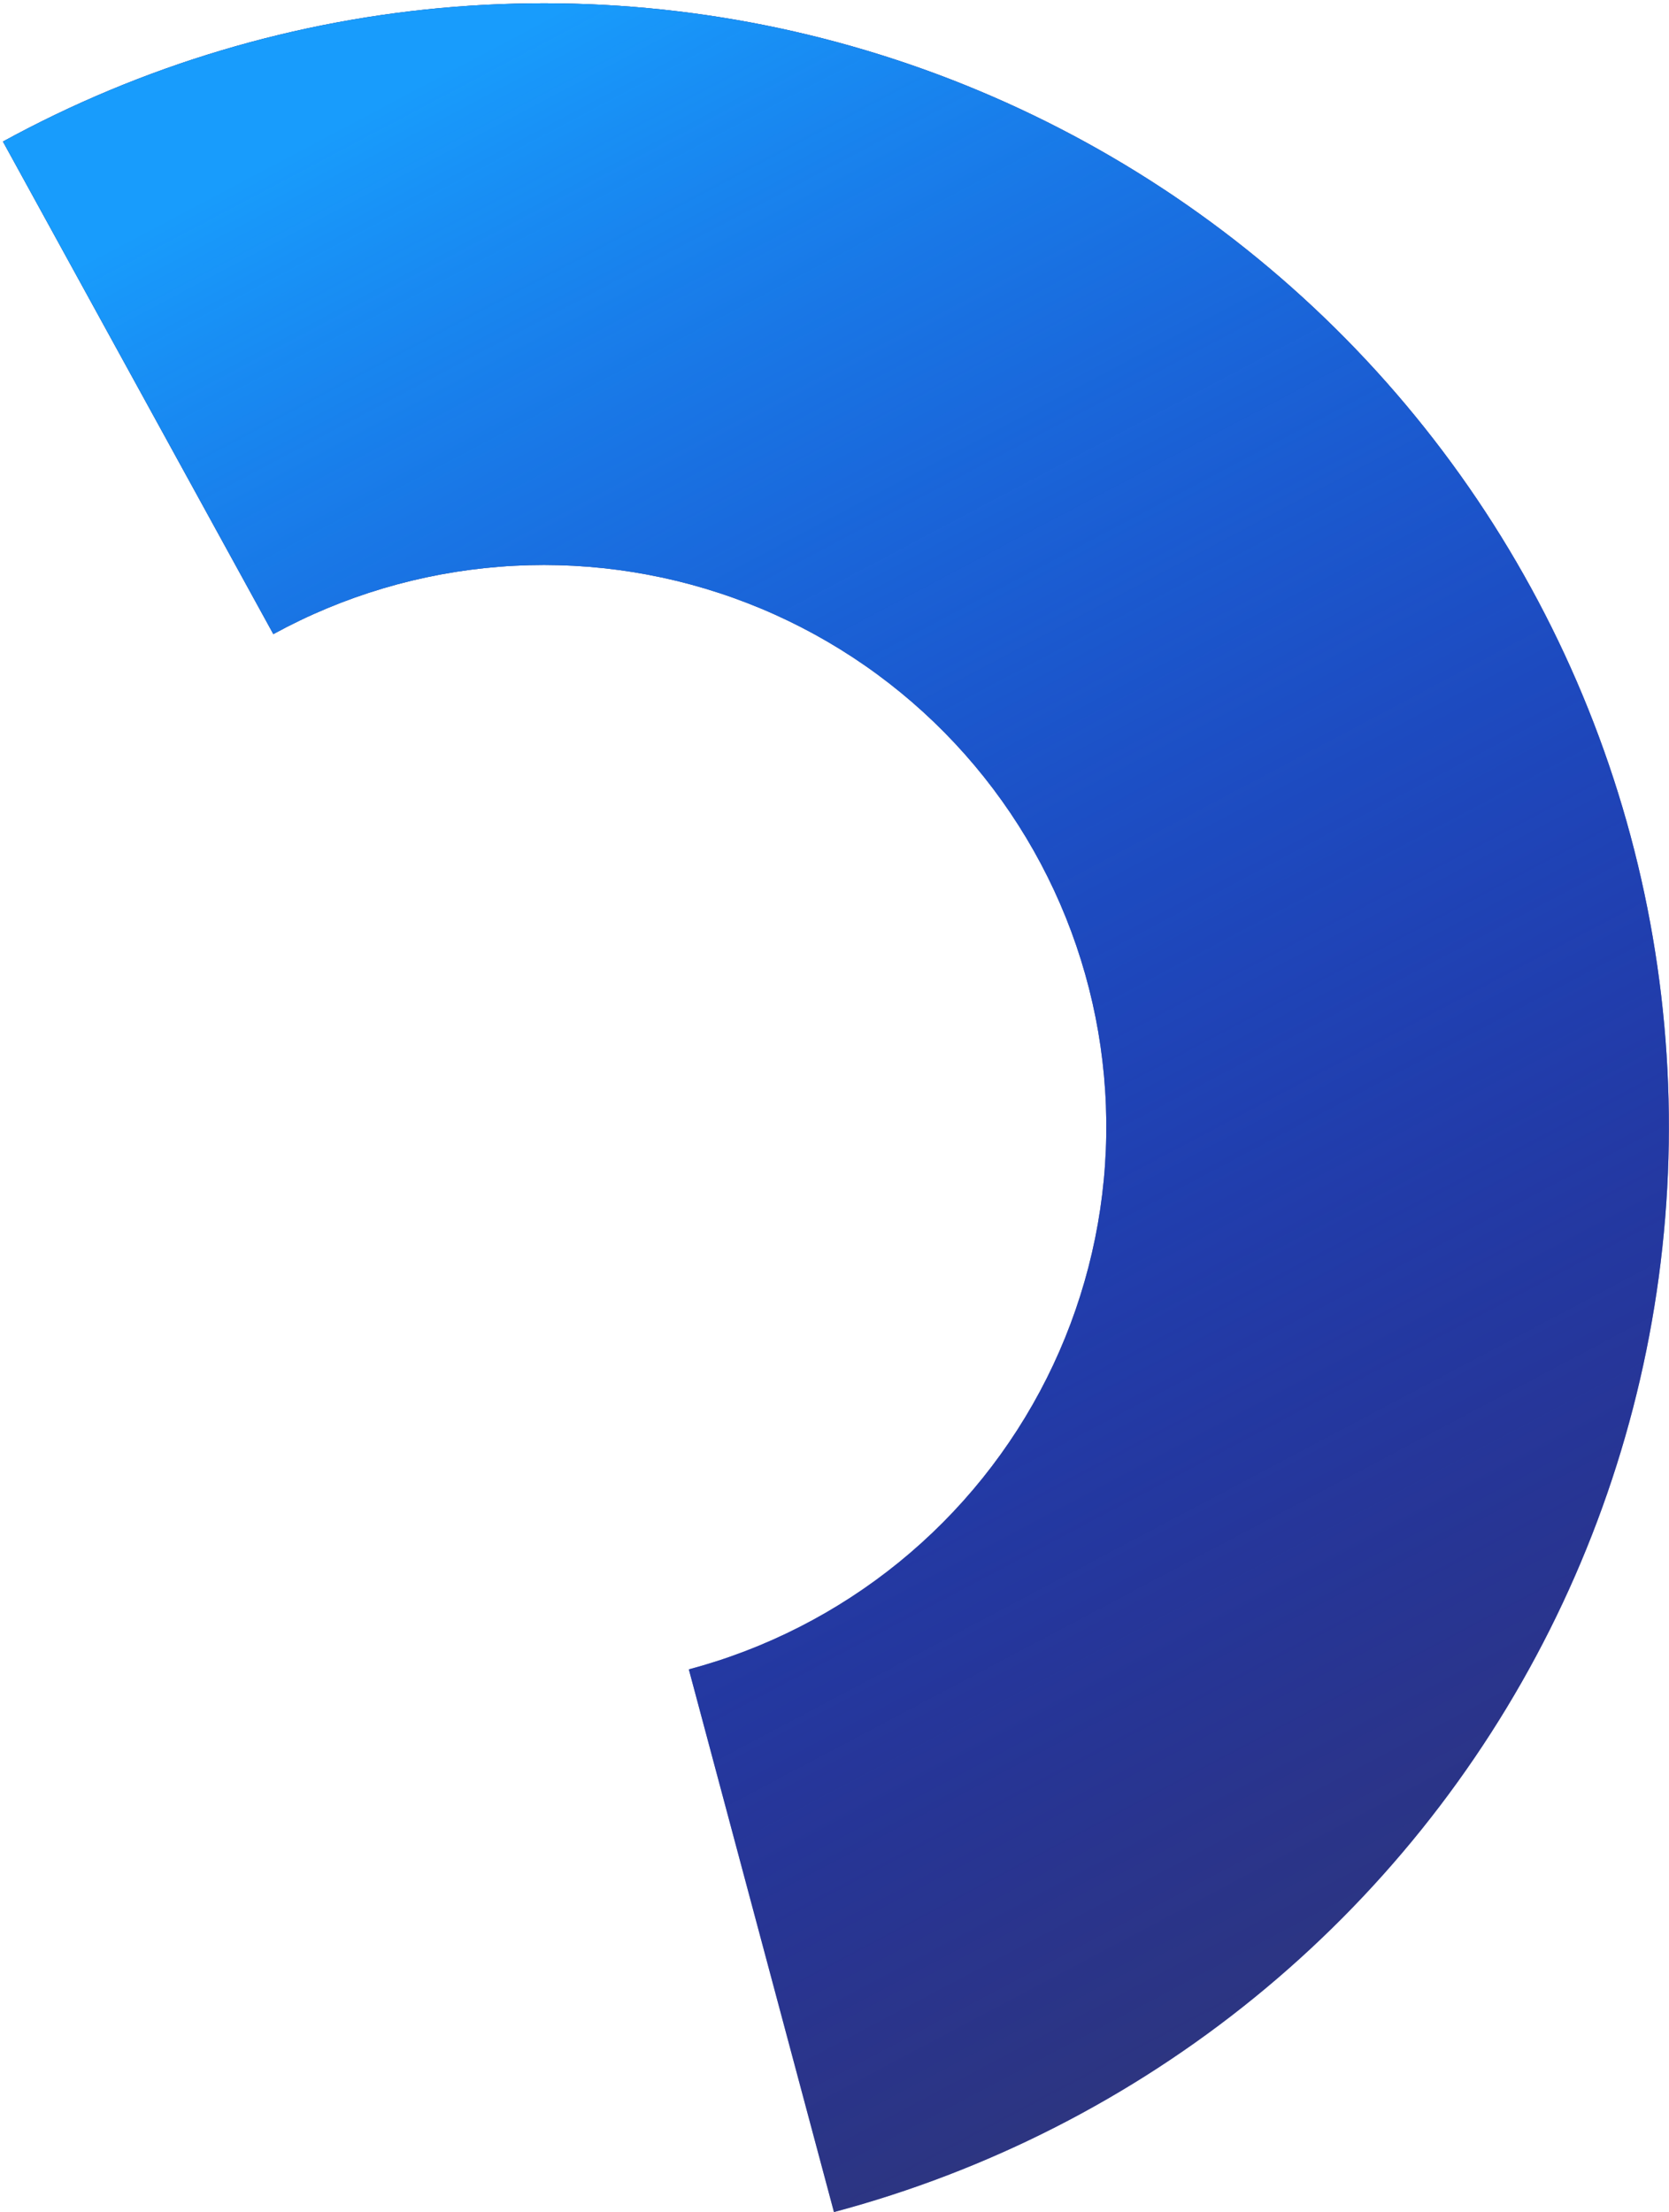 <svg width="378" height="501" viewBox="0 0 378 501" fill="none" xmlns="http://www.w3.org/2000/svg">
<path d="M0.664 32.056C32.273 14.761 67.198 4.357 103.132 1.532C139.067 -1.294 175.192 3.523 209.124 15.664C243.056 27.805 274.022 46.994 299.976 71.964C325.931 96.934 346.284 127.117 359.692 160.52C373.1 193.922 379.257 229.784 377.756 265.737C376.256 301.69 367.133 336.916 350.989 369.09C334.845 401.263 312.047 429.651 284.102 452.38C256.157 475.109 223.7 491.66 188.874 500.942L156.009 378.045C173.421 373.404 189.65 365.128 203.623 353.764C217.595 342.4 228.994 328.206 237.066 312.119C245.138 296.032 249.7 278.419 250.45 260.443C251.2 242.466 248.121 224.535 241.417 207.834C234.714 191.133 224.537 176.041 211.56 163.556C198.582 151.071 183.099 141.477 166.134 135.406C149.168 129.335 131.105 126.927 113.138 128.34C95.171 129.753 77.708 134.955 61.904 143.602L0.664 32.056Z" fill="#A1B0D6"/>
<path d="M0.664 32.056C32.273 14.761 67.198 4.357 103.132 1.532C139.067 -1.294 175.192 3.523 209.124 15.664C243.056 27.805 274.022 46.994 299.976 71.964C325.931 96.934 346.284 127.117 359.692 160.52C373.1 193.922 379.257 229.784 377.756 265.737C376.256 301.69 367.133 336.916 350.989 369.09C334.845 401.263 312.047 429.651 284.102 452.38C256.157 475.109 223.7 491.66 188.874 500.942L156.009 378.045C173.421 373.404 189.65 365.128 203.623 353.764C217.595 342.4 228.994 328.206 237.066 312.119C245.138 296.032 249.7 278.419 250.45 260.443C251.2 242.466 248.121 224.535 241.417 207.834C234.714 191.133 224.537 176.041 211.56 163.556C198.582 151.071 183.099 141.477 166.134 135.406C149.168 129.335 131.105 126.927 113.138 128.34C95.171 129.753 77.708 134.955 61.904 143.602L0.664 32.056Z" fill="#313875"/>
<path d="M0.664 32.056C32.273 14.761 67.198 4.357 103.132 1.532C139.067 -1.294 175.192 3.523 209.124 15.664C243.056 27.805 274.022 46.994 299.976 71.964C325.931 96.934 346.284 127.117 359.692 160.52C373.1 193.922 379.257 229.784 377.756 265.737C376.256 301.69 367.133 336.916 350.989 369.09C334.845 401.263 312.047 429.651 284.102 452.38C256.157 475.109 223.7 491.66 188.874 500.942L156.009 378.045C173.421 373.404 189.65 365.128 203.623 353.764C217.595 342.4 228.994 328.206 237.066 312.119C245.138 296.032 249.7 278.419 250.45 260.443C251.2 242.466 248.121 224.535 241.417 207.834C234.714 191.133 224.537 176.041 211.56 163.556C198.582 151.071 183.099 141.477 166.134 135.406C149.168 129.335 131.105 126.927 113.138 128.34C95.171 129.753 77.708 134.955 61.904 143.602L0.664 32.056Z" fill="url(#paint0_linear_506_7665)"/>
<defs>
<linearGradient id="paint0_linear_506_7665" x1="216" y1="545" x2="-28" y2="84" gradientUnits="userSpaceOnUse">
<stop stop-color="#000AFF" stop-opacity="0"/>
<stop offset="1" stop-color="#189CFC"/>
</linearGradient>
</defs>
</svg>
